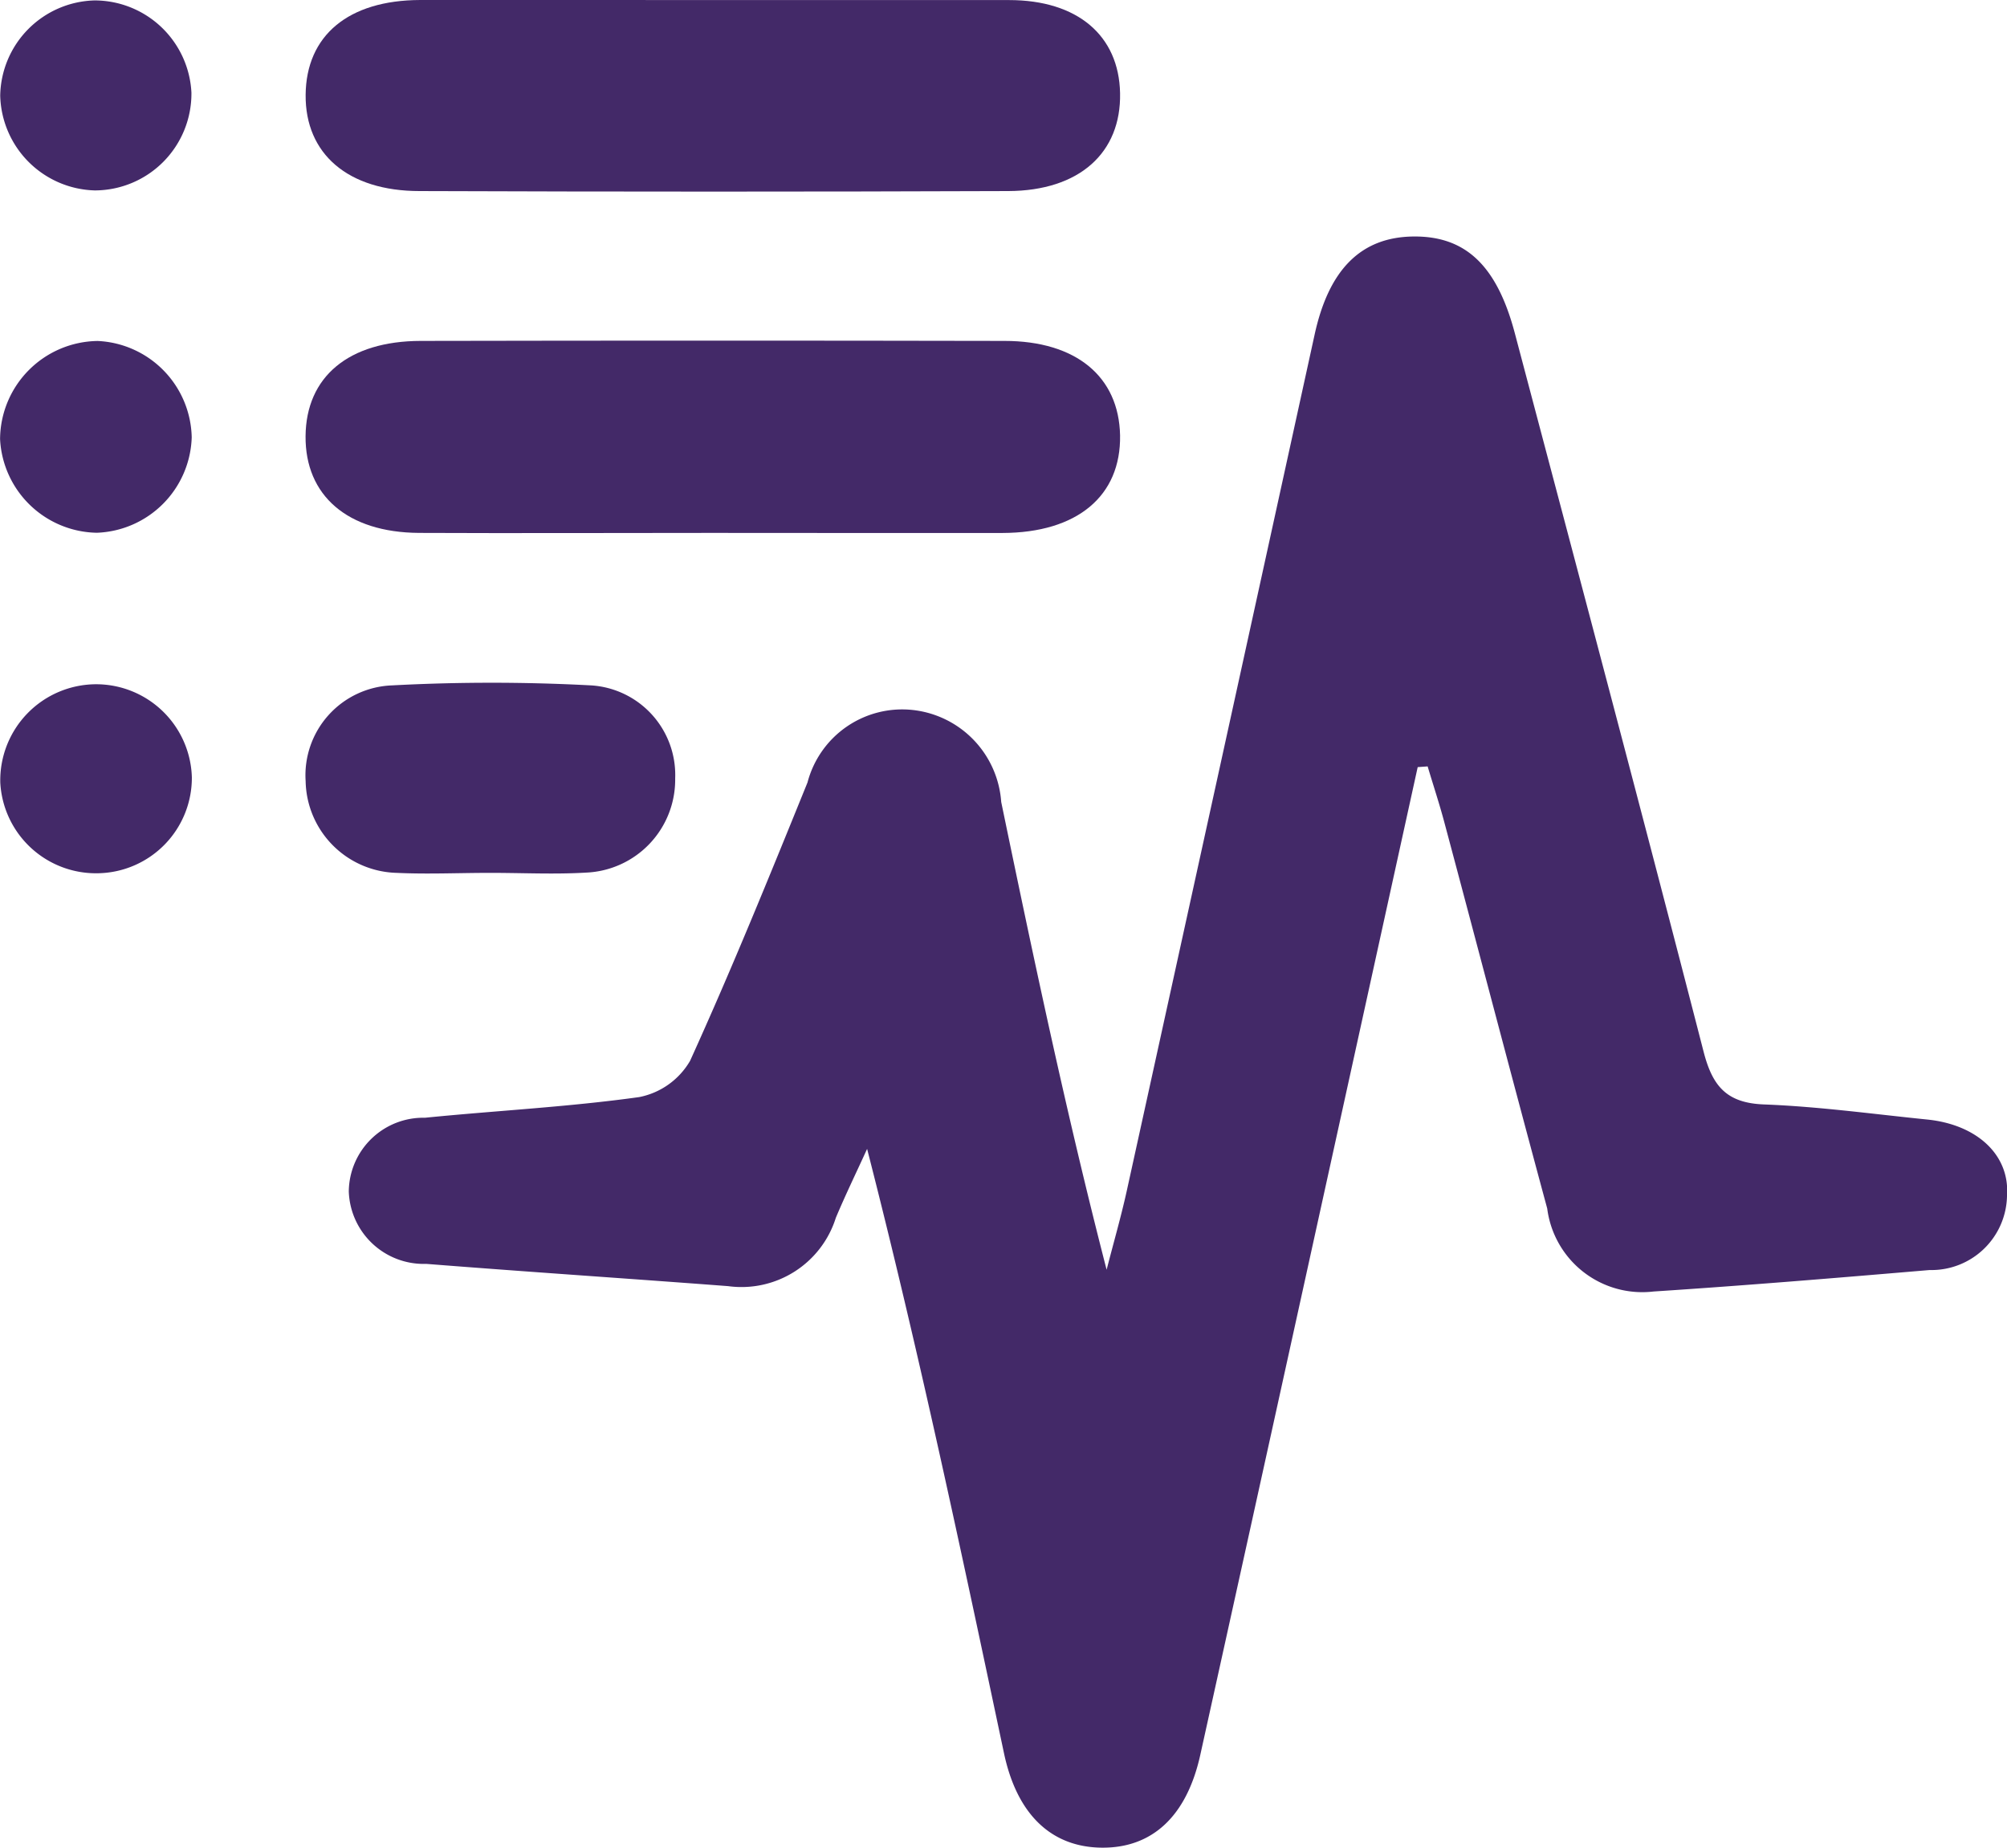 <svg xmlns="http://www.w3.org/2000/svg" width="28.046" height="25.82" viewBox="0 0 28.046 25.82">
  <g id="Group_569" data-name="Group 569" transform="translate(1207.279 2071.621)">
    <path id="Path_871" data-name="Path 871" d="M-1158.373-2041.188q-.81,3.689-1.621,7.377-.707,3.216-1.418,6.431c-.191.858-.675,1.3-1.379,1.292s-1.182-.466-1.363-1.319c-.593-2.8-1.184-5.6-1.913-8.446-.146.321-.3.637-.437.963a1.382,1.382,0,0,1-1.506.955c-1.405-.107-2.812-.2-4.217-.311a1.048,1.048,0,0,1-1.083-1.013,1.041,1.041,0,0,1,1.064-1.029c1-.1,2-.15,2.995-.289a1.058,1.058,0,0,0,.71-.506c.582-1.281,1.112-2.586,1.641-3.89a1.368,1.368,0,0,1,1.465-1.014,1.391,1.391,0,0,1,1.242,1.286c.45,2.172.907,4.343,1.473,6.537.094-.368.2-.733.281-1.1q1.314-5.978,2.623-11.956c.2-.931.658-1.376,1.385-1.383s1.165.405,1.416,1.354c.885,3.344,1.774,6.687,2.637,10.037.125.485.323.718.845.738.762.029,1.522.134,2.282.211.694.071,1.156.495,1.113,1.069a1.056,1.056,0,0,1-1.081,1.034c-1.285.109-2.571.216-3.858.3a1.339,1.339,0,0,1-1.486-1.16c-.487-1.8-.957-3.6-1.437-5.394-.07-.263-.156-.522-.234-.784Z" transform="translate(-29.095 -19.713)" fill="#432968"/>
    <path id="Path_872" data-name="Path 872" d="M-1171.85-2035.772c-1.359,0-2.719.006-4.078,0-1-.006-1.592-.523-1.585-1.352s.6-1.329,1.609-1.331q4.078-.008,8.156,0c1.005,0,1.6.5,1.617,1.319.014.85-.6,1.362-1.642,1.365C-1169.131-2035.769-1170.491-2035.772-1171.85-2035.772Z" transform="translate(-25.496 -28.402)" fill="#432968"/>
    <path id="Path_873" data-name="Path 873" d="M-1171.757-2071.62c1.359,0,2.718,0,4.078,0,.956,0,1.535.495,1.551,1.3.017.834-.568,1.365-1.562,1.369q-4.113.015-8.227,0c-1,0-1.6-.52-1.592-1.346s.594-1.321,1.6-1.324C-1174.523-2071.623-1173.14-2071.62-1171.757-2071.62Z" transform="translate(-25.499)" fill="#432968"/>
    <path id="Path_874" data-name="Path 874" d="M-1174.945-2002.462c-.429,0-.859.02-1.287,0a1.307,1.307,0,0,1-1.277-1.282,1.257,1.257,0,0,1,1.205-1.338,26.215,26.215,0,0,1,2.786,0,1.254,1.254,0,0,1,1.173,1.3,1.3,1.3,0,0,1-1.242,1.316C-1174.038-2002.439-1174.492-2002.463-1174.945-2002.462Z" transform="translate(-25.499 -56.961)" fill="#432968"/>
    <path id="Path_875" data-name="Path 875" d="M-1204.594-2037.05a1.377,1.377,0,0,1-1.326,1.333,1.378,1.378,0,0,1-1.352-1.309,1.381,1.381,0,0,1,1.365-1.371A1.377,1.377,0,0,1-1204.594-2037.05Z" transform="translate(-0.006 -28.459)" fill="#432968"/>
    <path id="Path_876" data-name="Path 876" d="M-1205.9-2002.321a1.339,1.339,0,0,1-1.375-1.266,1.343,1.343,0,0,1,1.34-1.375,1.339,1.339,0,0,1,1.337,1.3A1.334,1.334,0,0,1-1205.9-2002.321Z" transform="translate(0 -57.097)" fill="#432968"/>
    <path id="Path_877" data-name="Path 877" d="M-1205.932-2071.584a1.356,1.356,0,0,1,1.355,1.288,1.353,1.353,0,0,1-1.349,1.367,1.359,1.359,0,0,1-1.323-1.326A1.354,1.354,0,0,1-1205.932-2071.584Z" transform="translate(-0.027 -0.031)" fill="#432968"/>
  </g>
</svg>
